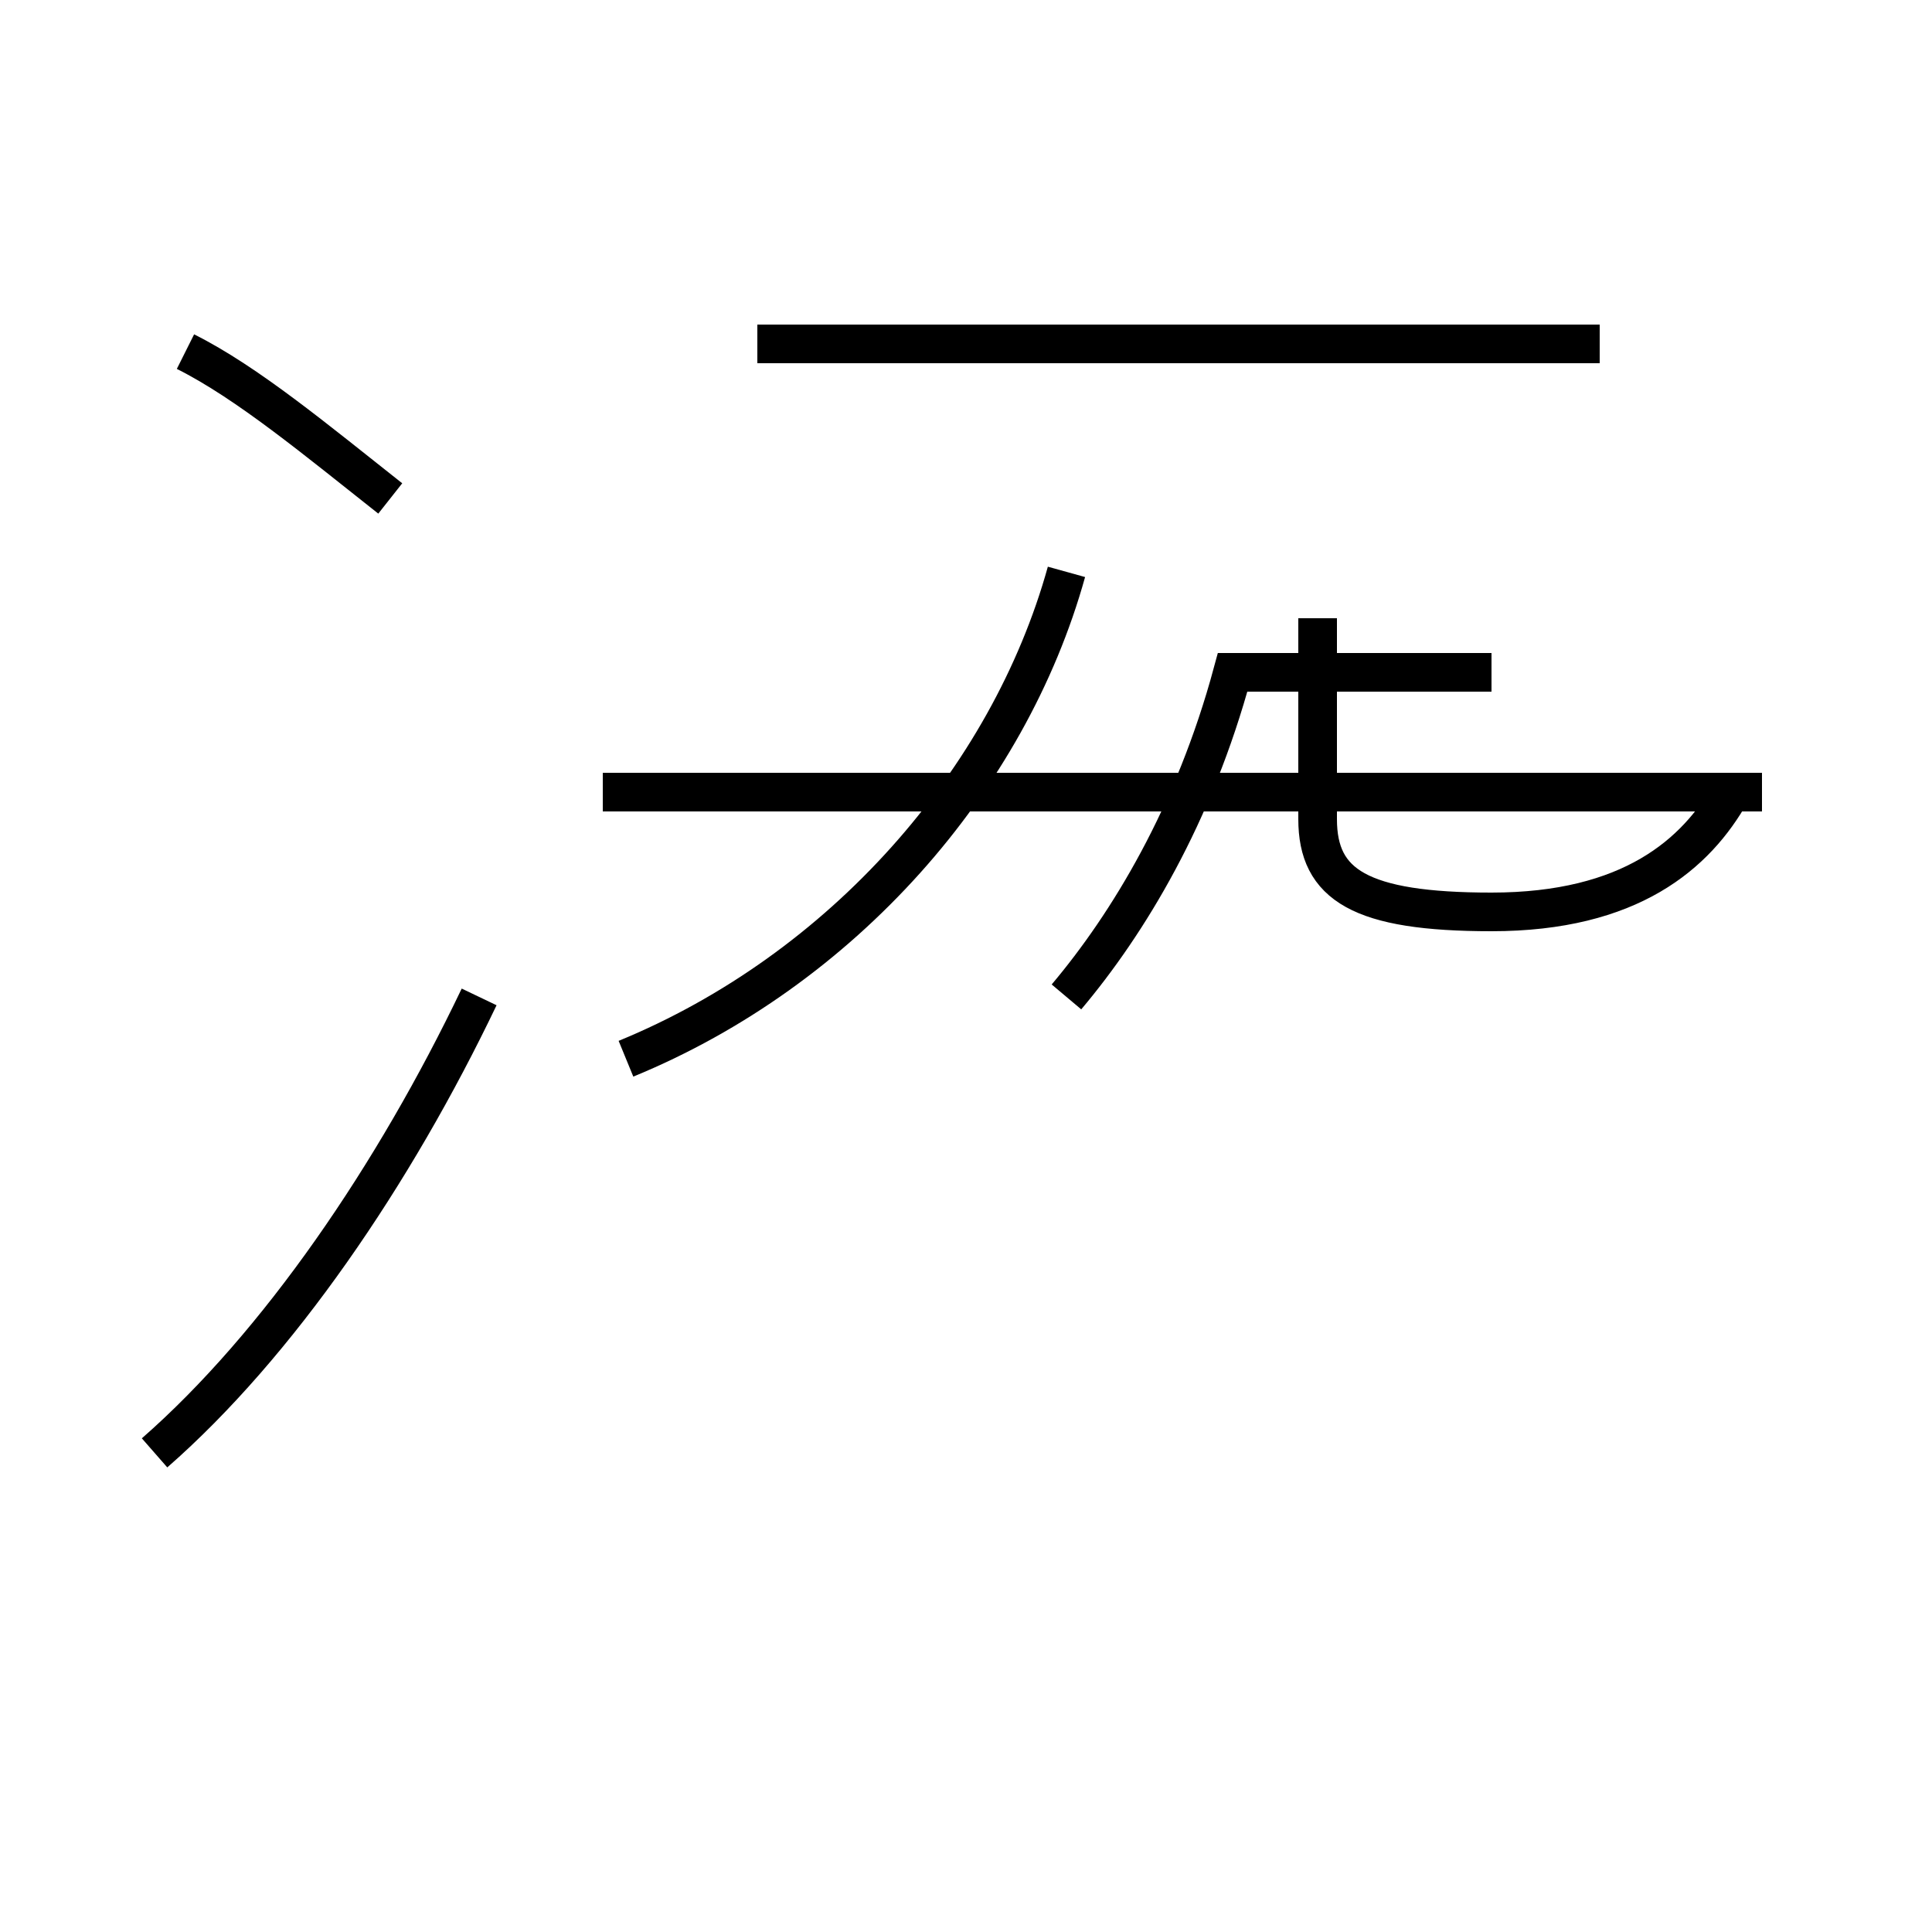 <?xml version='1.0' encoding='utf8'?>
<svg viewBox="0.0 -44.0 50.0 50.0" version="1.1" xmlns="http://www.w3.org/2000/svg">
<rect x="0.0" y="-44.0" width="50.0" height="50.0" fill="#808080" stroke="none"/>
<rect x="-1000" y="-1000" width="2000" height="2000" stroke="white" fill="white"/>
<g style="fill:none; stroke:#000000;  stroke-width:1">
<path d="M 16.2 16.6 C 21.8 18.9 26.1 23.8 27.6 29.2 M 45.6 23.5 L 15.6 23.5 M 27.6 18.2 C 29.2 20.1 30.9 22.9 31.9 26.6 L 38.6 26.6 M 44.8 23.5 C 43.9 21.9 42.2 20.4 38.6 20.4 C 35.2 20.4 34.1 21.1 34.1 22.8 L 34.1 28.0 M 41.4 35.1 L 19.6 35.1 M 4.0 6.4 C 7.2 9.2 10.2 13.6 12.4 18.2 M 10.1 31.1 C 8.2 32.6 6.4 34.1 4.8 34.9 " transform="scale(1, -1)" />
</g>
</svg>